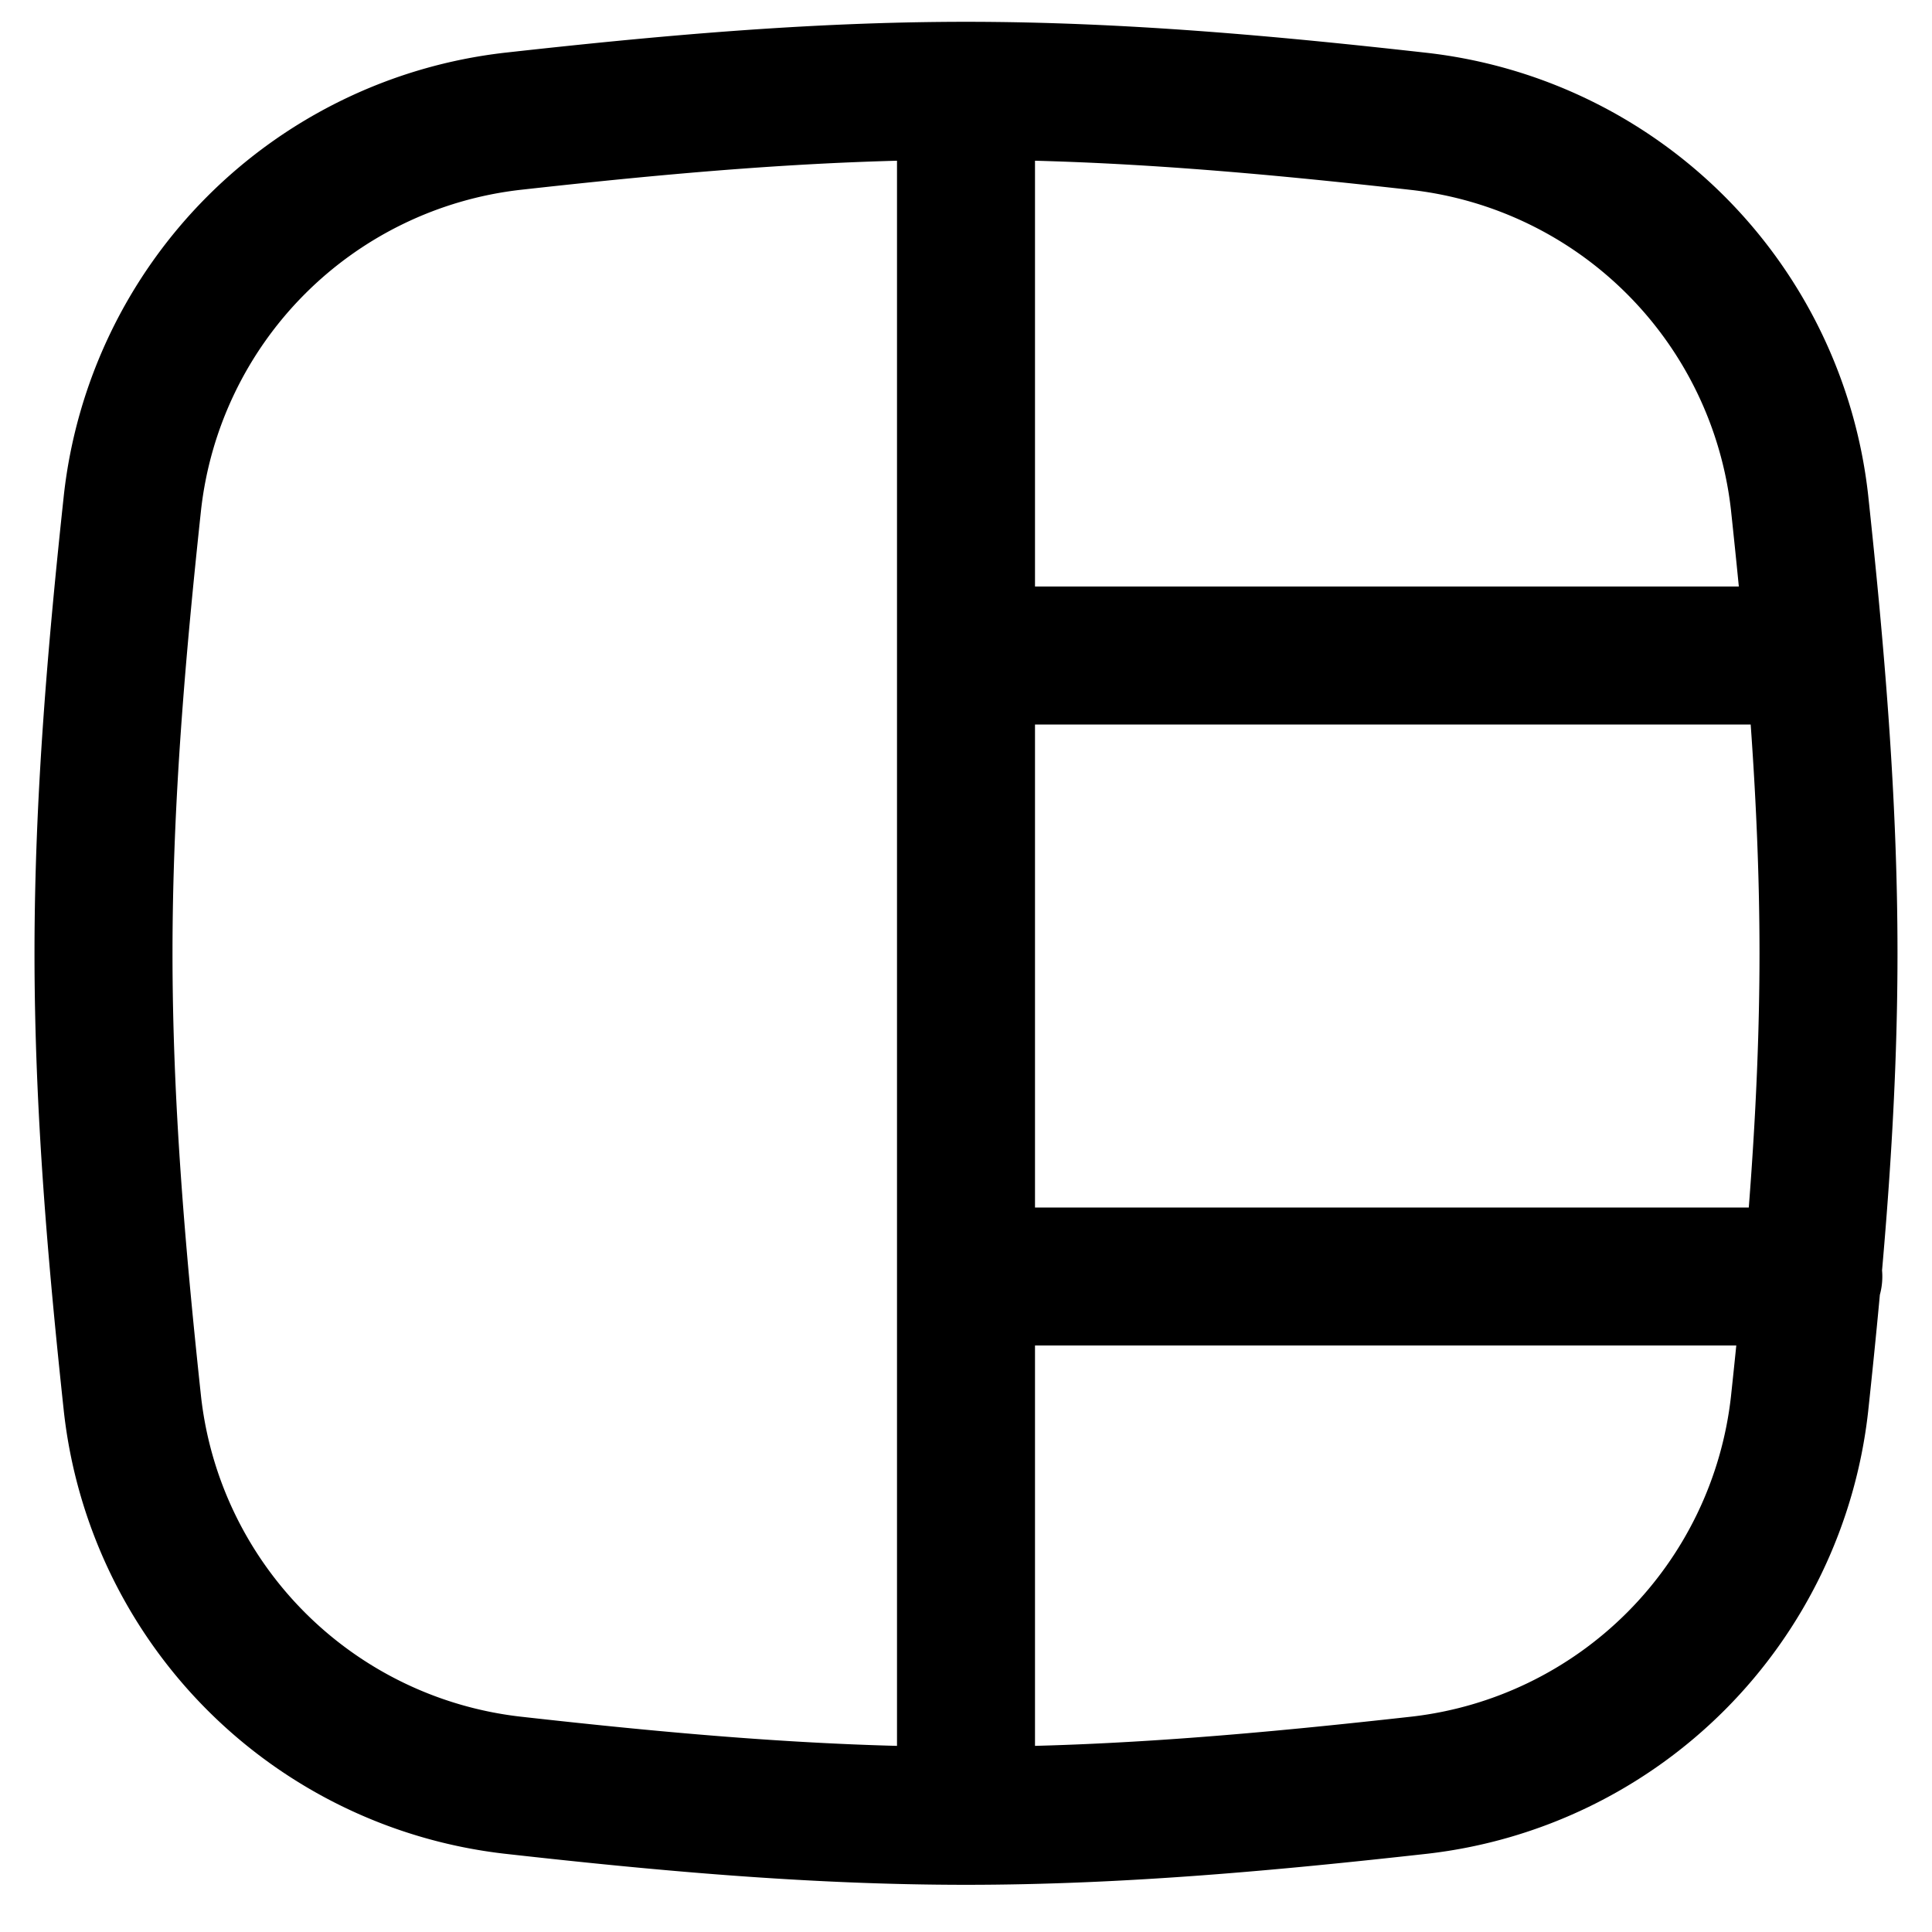 <svg xmlns="http://www.w3.org/2000/svg" fill="none" viewBox="0 0 14 14"><desc>Layout Window 15 Streamline Icon: https://streamlinehq.com</desc><g stroke="currentColor" stroke-linecap="round" stroke-linejoin="round"><path d="M7 .658v12.5M13.14 9.25H7M13.14 4.75H7M.96 10.176a3.13 3.13 0 0 0 2.753 2.76c1.07.12 2.167.222 3.287.222s2.218-.103 3.287-.222a3.13 3.13 0 0 0 2.753-2.76c.114-1.063.21-2.155.21-3.268s-.096-2.205-.21-3.269A3.13 3.13 0 0 0 10.287.88C9.217.76 8.12.658 7 .658S4.782.76 3.713.879A3.13 3.13 0 0 0 .96 3.64C.846 4.703.75 5.795.75 6.908s.096 2.205.21 3.268"/></g></svg>